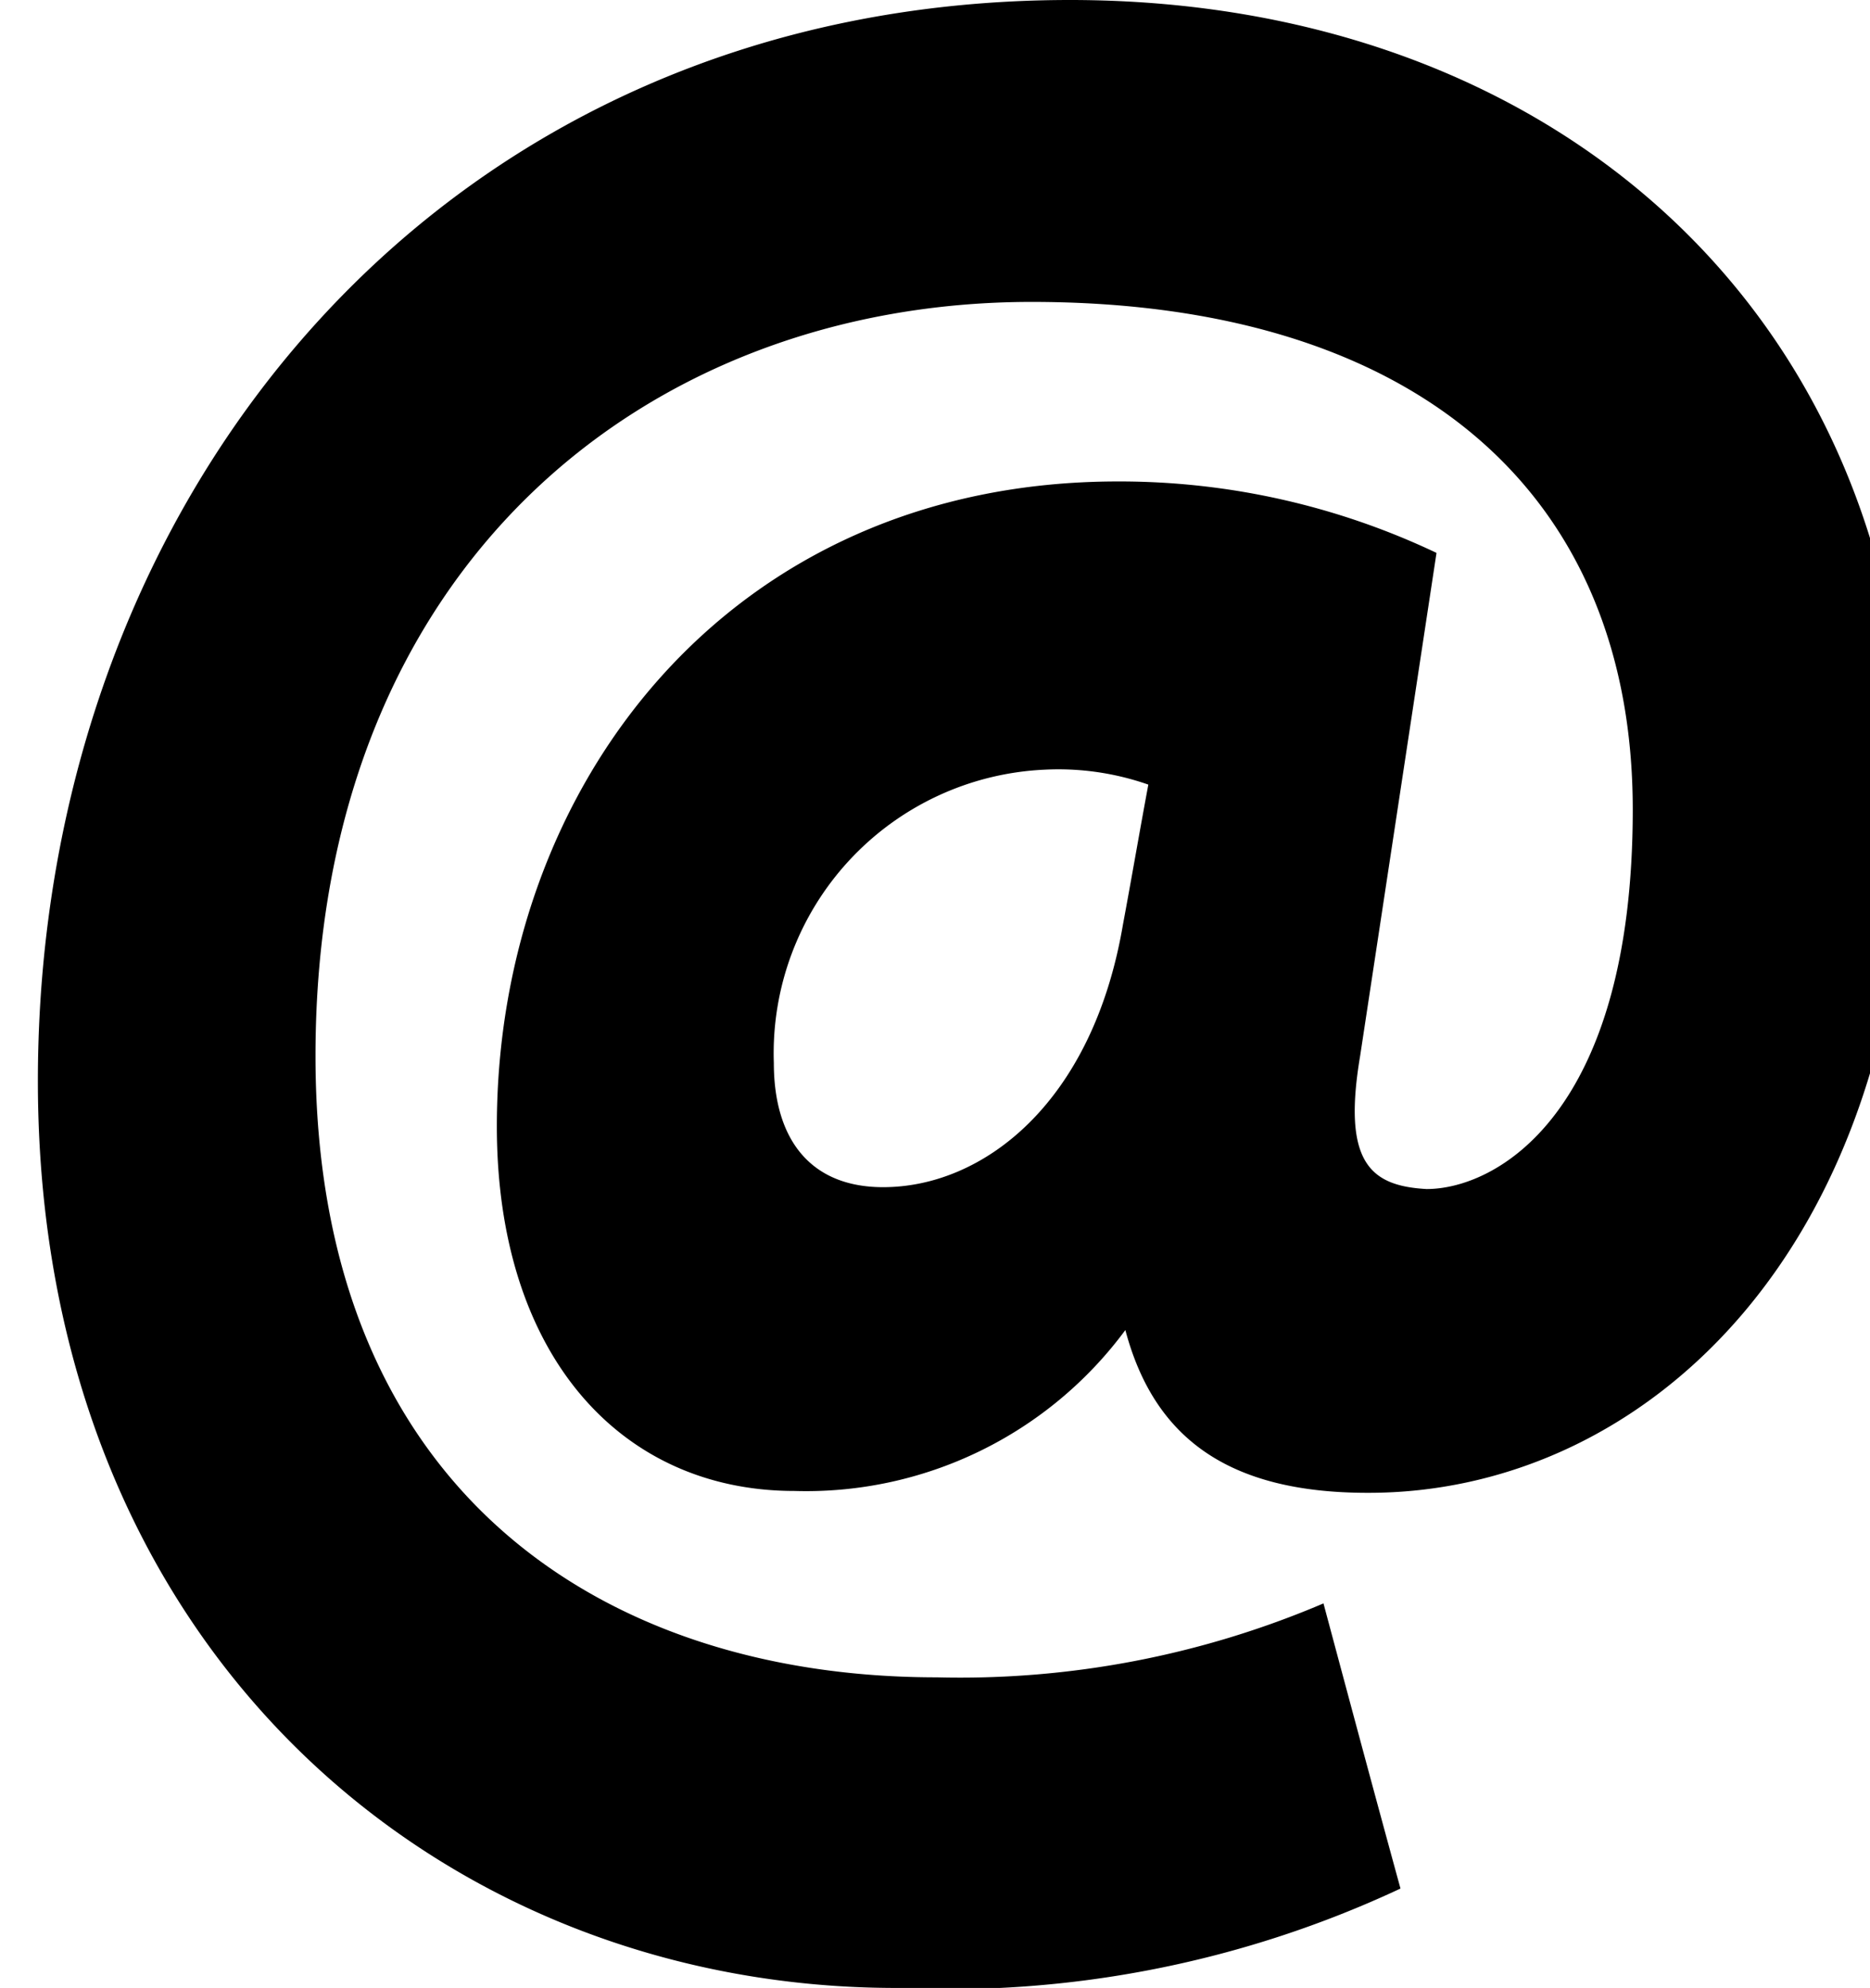 <svg id="icons" xmlns="http://www.w3.org/2000/svg" viewBox="0 0 30.11 32"><path d="M17.23,0C25,0,30.72,5.05,30.72,12.84c0,7.3-4.26,11.2-8.7,11.19-2.25,0-3.44-.89-3.9-2.62A6.39,6.39,0,0,1,12.79,24C10,24,8,21.82,8,18.13,8,12.67,11.72,7.75,18,7.75A11.9,11.9,0,0,1,23.13,8.9L21.9,17c-.29,1.72.17,2.09,1.07,2.14,1.11,0,3.32-1.19,3.32-6.11,0-5.09-3.49-8.17-9.68-8.17S5.08,9.11,5.08,17c0,7,4.64,10,10,10a14.92,14.92,0,0,0,6.23-1.19c.41,1.53.82,3.06,1.24,4.59A17.18,17.18,0,0,1,14.43,32C7.09,32,.61,26.55.61,17.4.61,7.91,7.17,0,17.23,0Zm.85,14.89c.14-.75.27-1.51.41-2.26a4.38,4.38,0,0,0-1.68-.24,4.57,4.57,0,0,0-4.35,4.72c0,1.22.58,2,1.76,2C15.83,19.11,17.59,17.76,18.08,14.89Z"/></svg>